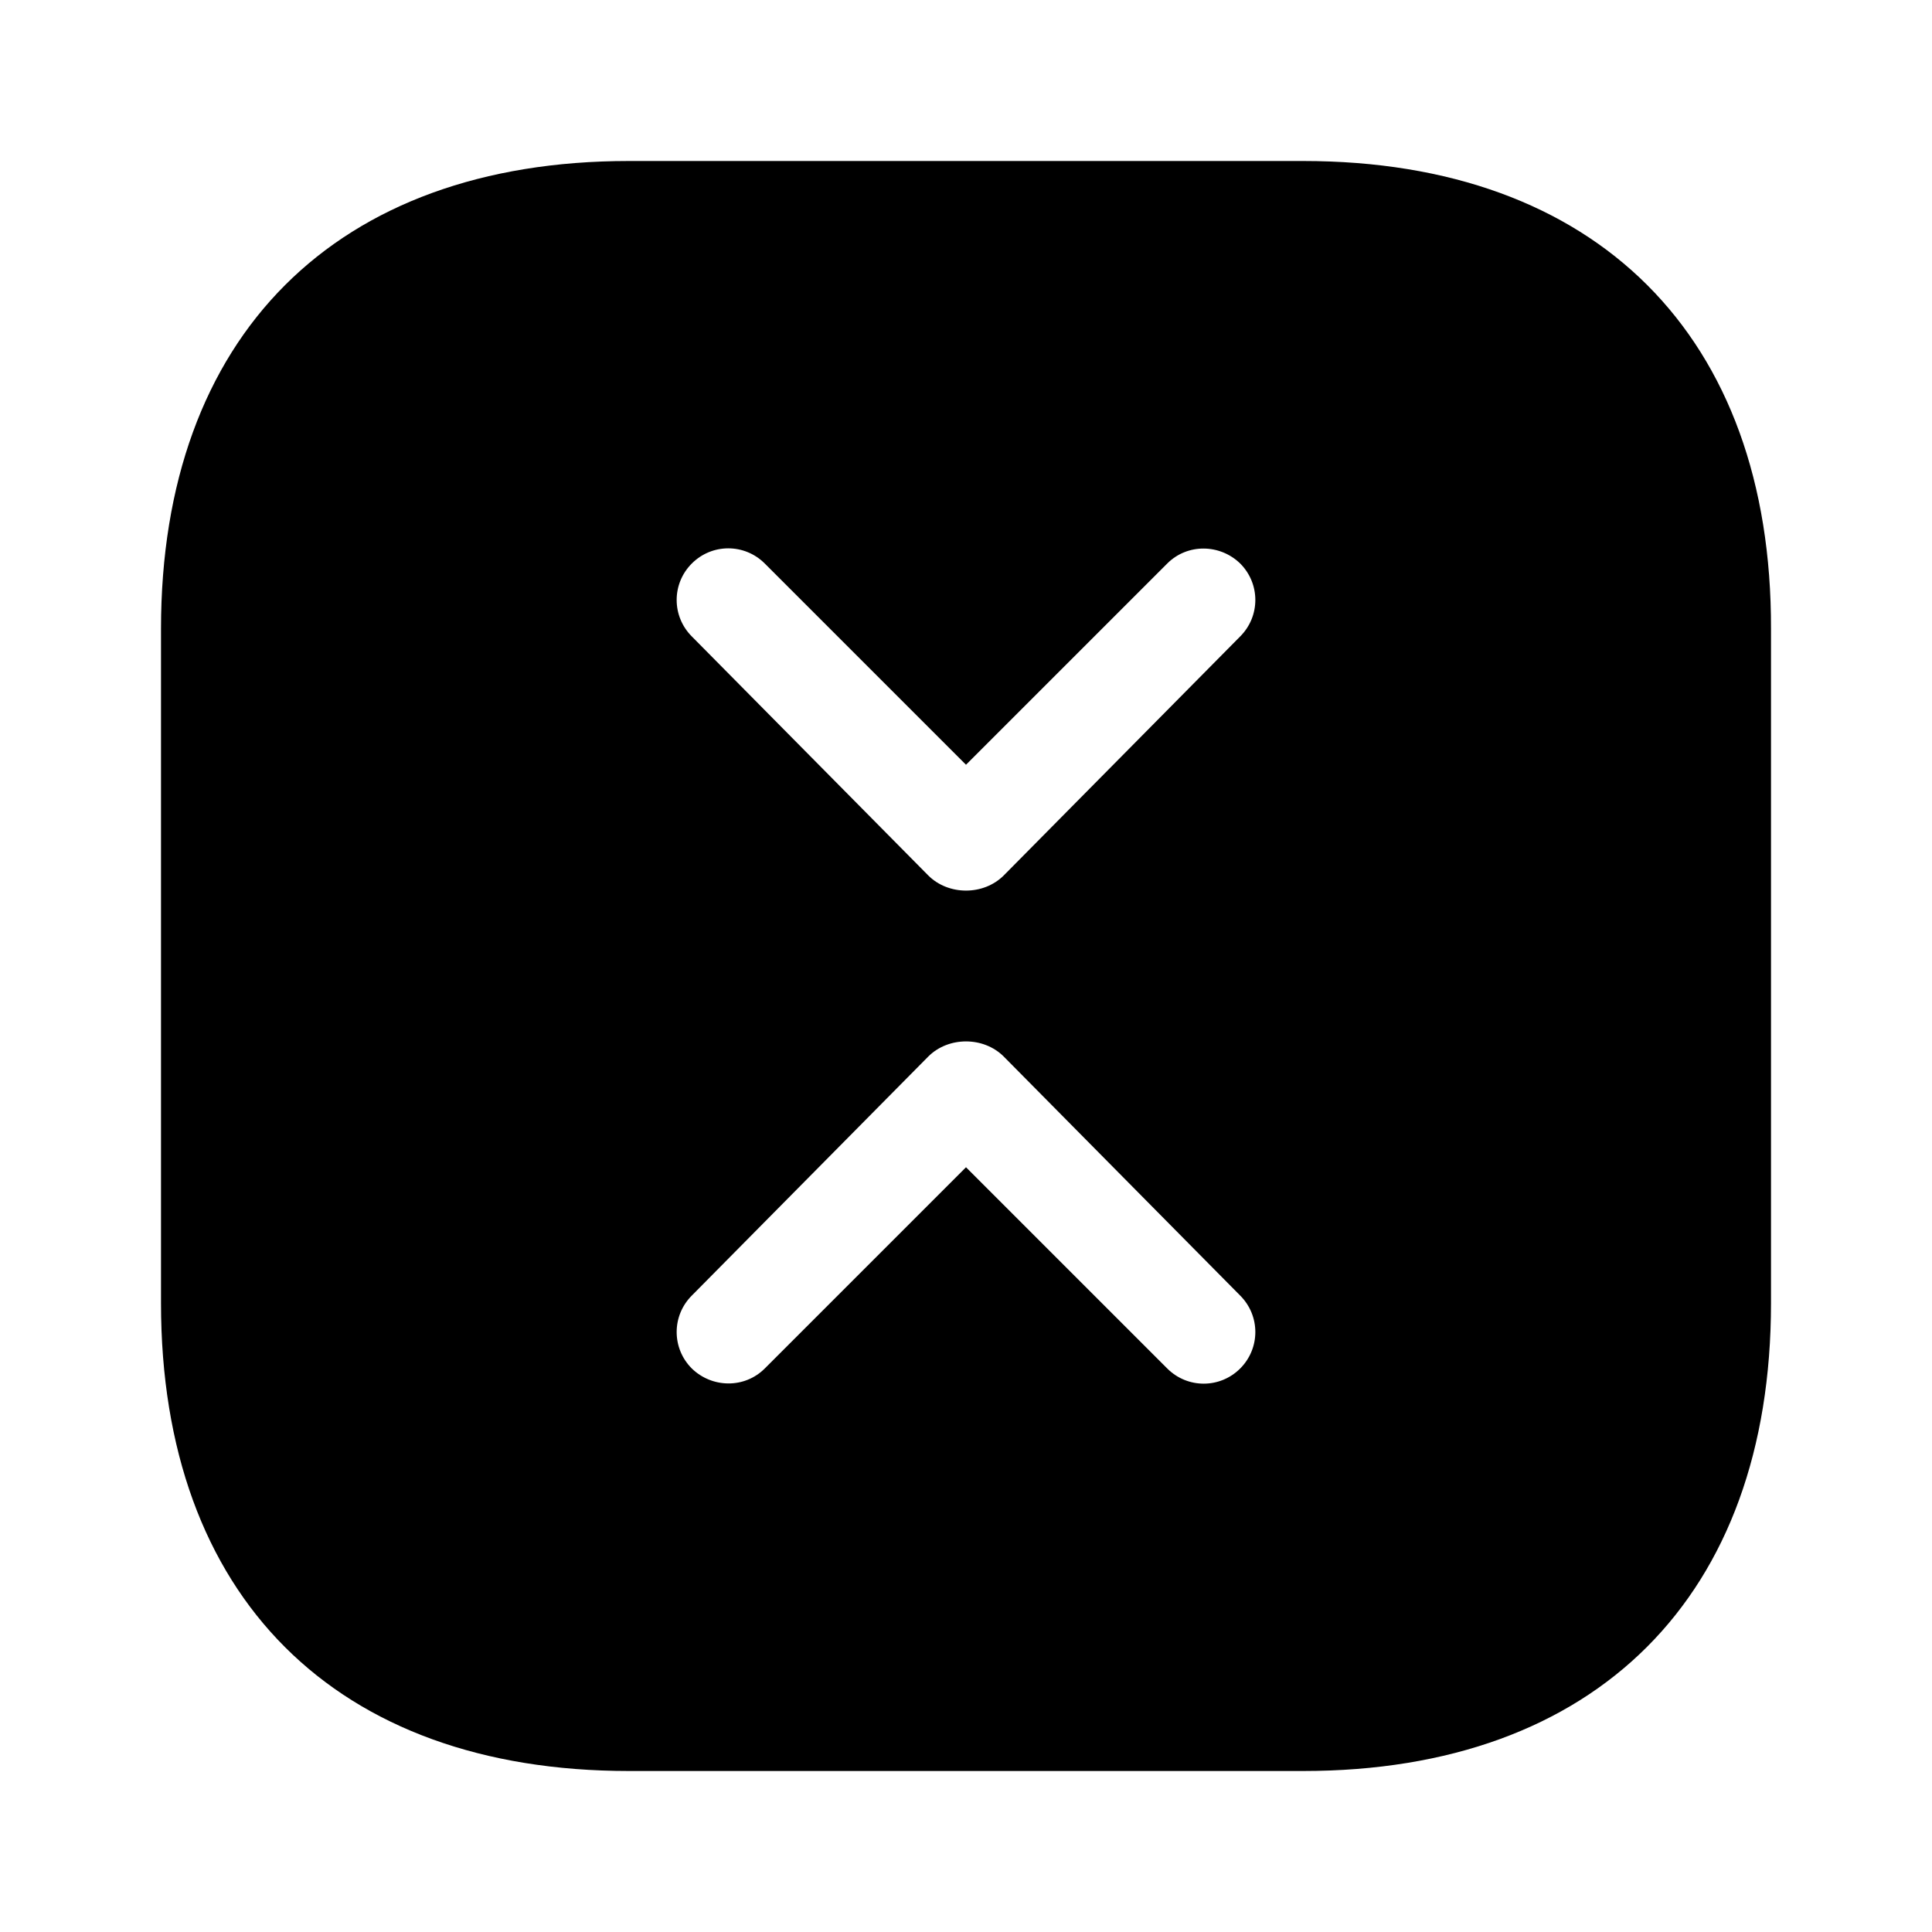 <?xml version="1.0" encoding="UTF-8" standalone="no"?>
<!DOCTYPE svg PUBLIC "-//W3C//DTD SVG 1.1//EN" "http://www.w3.org/Graphics/SVG/1.1/DTD/svg11.dtd">
<!-- Created with Vectornator (http://vectornator.io/) -->
<svg height="100%" stroke-miterlimit="10" style="fill-rule:nonzero;clip-rule:evenodd;stroke-linecap:round;stroke-linejoin:round;" version="1.1" viewBox="0 0 24 24" width="100%" xml:space="preserve" xmlns="http://www.w3.org/2000/svg" xmlns:xlink="http://www.w3.org/1999/xlink">
<defs/>
<g id="Untitled">
<path d="M7.812 2C4.173 2 2 4.173 2 7.812L2 16.188C2 19.837 4.173 22 7.812 22L16.188 22C19.828 22 22 19.828 22 16.188L22 7.812C22.01 4.173 19.828 2 16.188 2L7.812 2ZM8.594 7C8.845 6.749 9.249 6.749 9.5 7L12 9.5L14.5 7C14.751 6.749 15.155 6.756 15.406 7C15.657 7.251 15.657 7.655 15.406 7.906L12.469 10.875C12.218 11.126 11.782 11.126 11.531 10.875L8.594 7.906C8.343 7.655 8.343 7.251 8.594 7ZM11.531 13.125C11.782 12.874 12.218 12.874 12.469 13.125L15.406 16.094C15.657 16.345 15.657 16.749 15.406 17C15.155 17.251 14.751 17.251 14.5 17L12 14.5L9.5 17C9.249 17.251 8.845 17.244 8.594 17C8.343 16.749 8.343 16.345 8.594 16.094L11.531 13.125Z" fill="currentColor" fill-rule="nonzero" opacity="1" stroke="none"/>
</g>
</svg>
